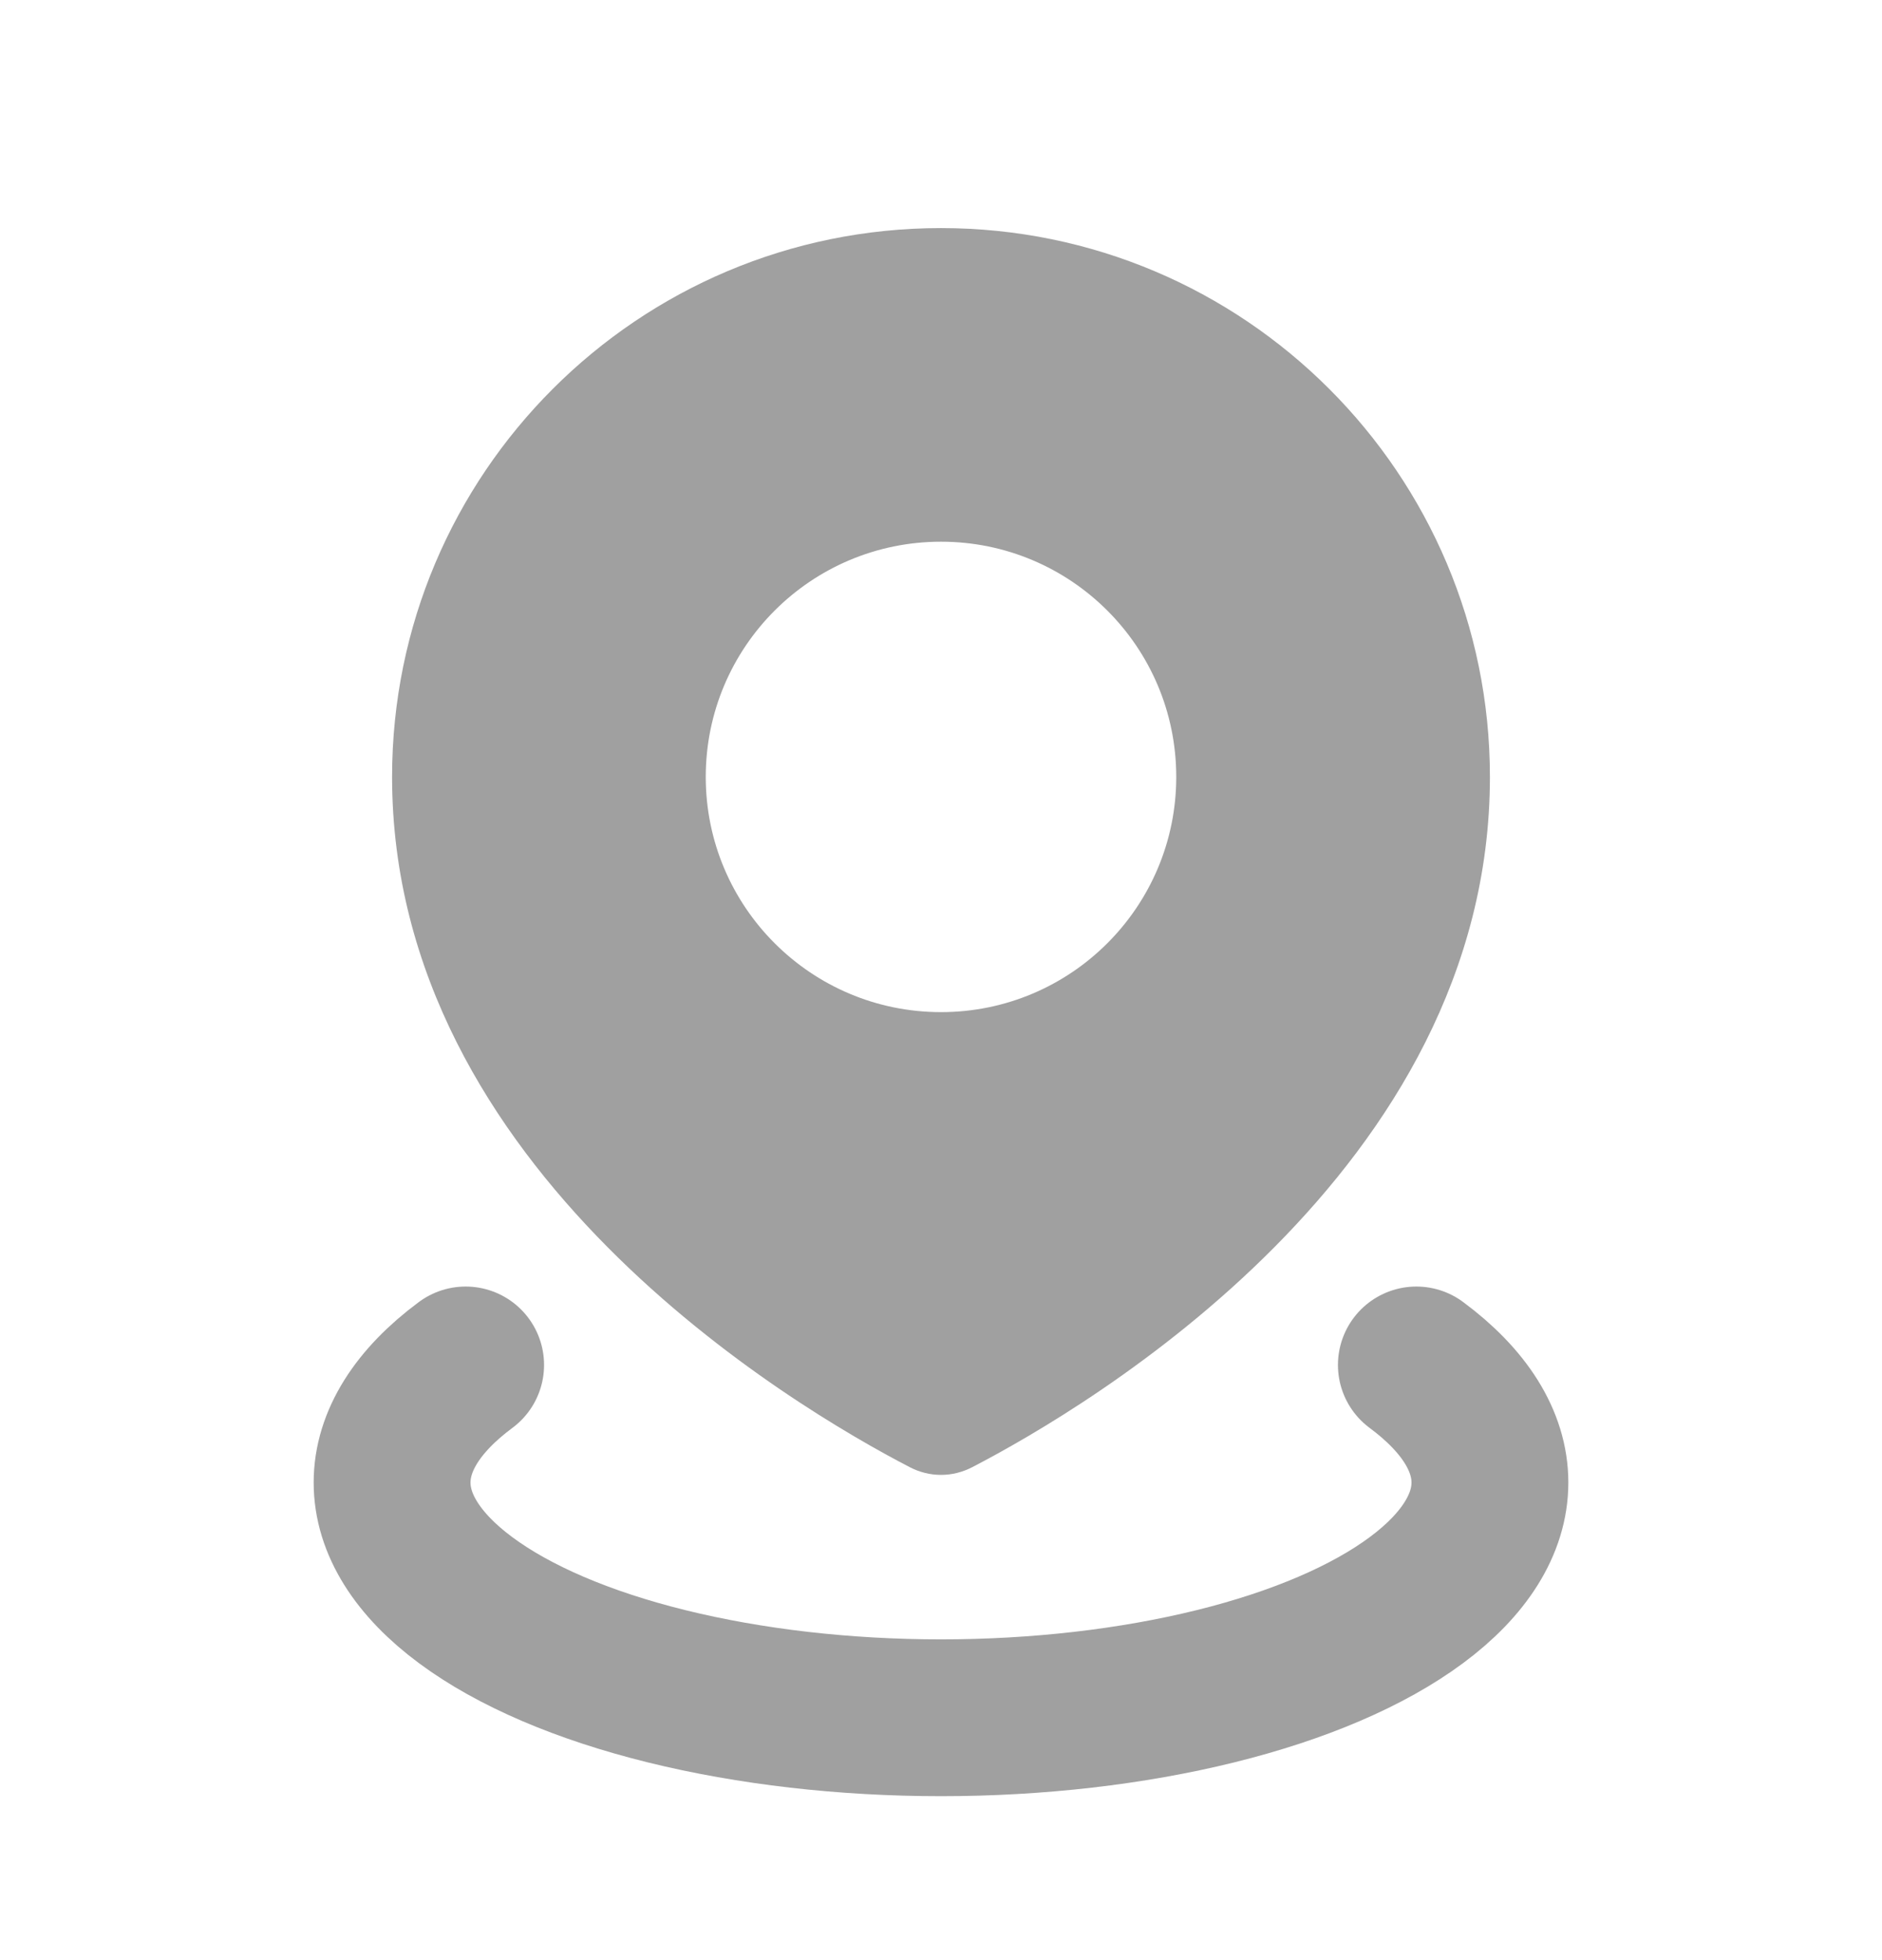 <svg width="24" height="25" viewBox="0 0 24 25" fill="none" xmlns="http://www.w3.org/2000/svg">
<path fill-rule="evenodd" clip-rule="evenodd" d="M12.398 18.713C13.881 17.944 19 14.925 19 9.909C19 6.043 15.866 2.909 12 2.909C8.134 2.909 5 6.043 5 9.909C5 14.925 10.119 17.944 11.602 18.713C11.855 18.844 12.145 18.844 12.398 18.713ZM12 12.909C13.657 12.909 15 11.566 15 9.909C15 8.252 13.657 6.909 12 6.909C10.343 6.909 9 8.252 9 9.909C9 11.566 10.343 12.909 12 12.909Z" fill="#A0A0A0"/>
<path d="M18.062 17.409C18.677 17.865 19 18.382 19 18.909C19 19.435 18.677 19.953 18.062 20.409C17.448 20.865 16.564 21.244 15.5 21.507C14.436 21.77 13.229 21.909 12 21.909C10.771 21.909 9.564 21.77 8.5 21.507C7.436 21.244 6.552 20.865 5.938 20.409C5.323 19.953 5 19.435 5 18.909C5 18.382 5.323 17.865 5.938 17.409" stroke="#A0A0A0" stroke-width="2" stroke-linecap="round"/>
</svg>

